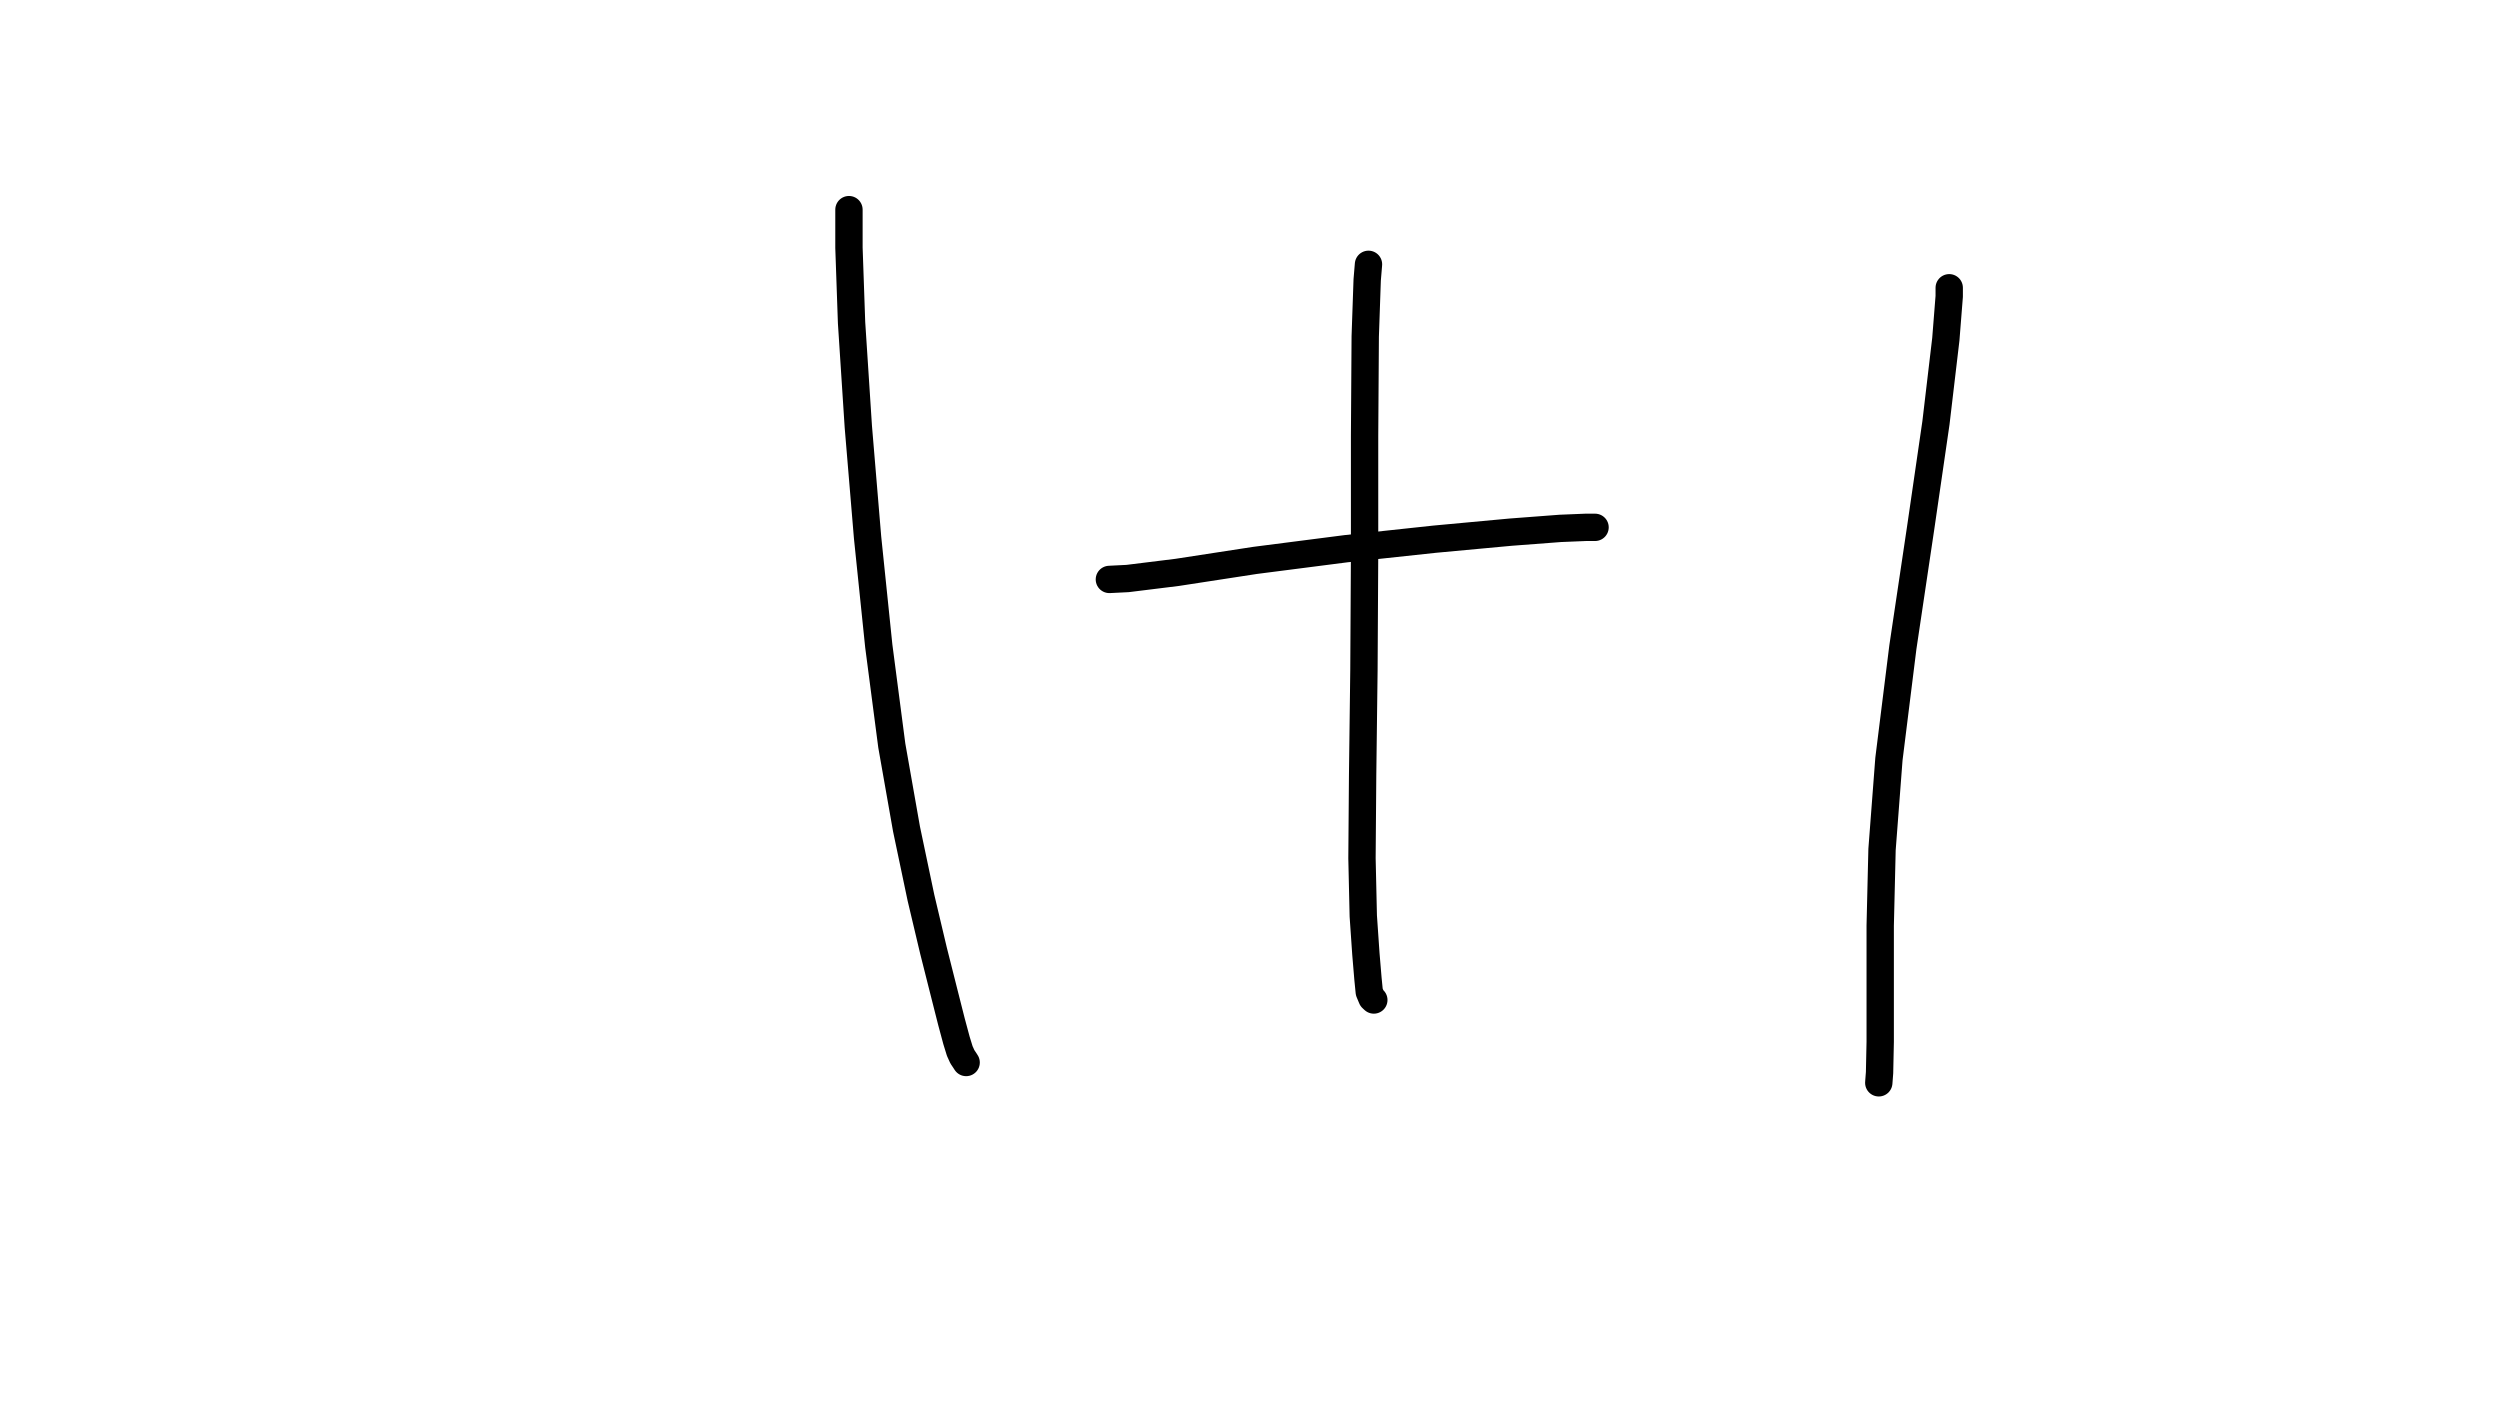 <?xml version="1.0" encoding="utf-8" standalone="no"?>
<!DOCTYPE svg PUBLIC "-//W3C//DTD SVG 20010904//EN" "http://www.w3.org/TR/2001/REC-SVG-20010904/DTD/svg10.dtd">
<svg grid="grid" width="1920px" height="1080px" xmlns="http://www.w3.org/2000/svg">
	<title>Whiteboard document - Compatible with Firefox</title>


	<path d="M652 161 Q652,161 652,161 Q652,161 652,165 Q652,165 652,190.3 Q652,190.3 654,247.8 Q654,247.8 659.2,327.8 Q659.2,327.8 666.3,412.8 Q666.3,412.8 674.9,496.1 Q674.9,496.1 684.9,572.6 Q684.9,572.6 696.2,636.7 Q696.2,636.7 707.3,689.5 Q707.3,689.5 716.9,730 Q716.9,730 724.8,761.3 Q724.8,761.3 730.7,784.6 Q730.7,784.6 734.6,799.1 Q734.6,799.1 737.1,807.2 Q737.1,807.2 739.1,811.6 Q739.1,811.6 741.1,814.6 Q741.1,814.6 742,816" stroke="rgb(0,0,0)" stroke-width="21" stroke-linecap="round" stroke-linejoin="round" fill="none" stroke-opacity="1.0" />

	<path d="M852 445 Q852,445 852,445 Q852,445 866,444.3 Q866,444.3 904,439.6 Q904,439.6 963.8,430.4 Q963.8,430.4 1033.8,421.4 Q1033.8,421.4 1101.8,414.1 Q1101.8,414.1 1160.1,408.7 Q1160.1,408.7 1198.3,405.8 Q1198.3,405.8 1217.9,405 Q1217.9,405 1224.3,405 Q1224.3,405 1225,405" stroke="rgb(0,0,0)" stroke-width="21" stroke-linecap="round" stroke-linejoin="round" fill="none" stroke-opacity="1.0" />

	<path d="M1051 203 Q1051,203 1051,203 Q1051,203 1050,215 Q1050,215 1048.5,258.4 Q1048.5,258.4 1048,334.8 Q1048,334.8 1048,425.5 Q1048,425.5 1047.5,514.8 Q1047.5,514.8 1046.5,595.2 Q1046.5,595.2 1046,659.2 Q1046,659.2 1047,703.5 Q1047,703.5 1049,732.6 Q1049,732.6 1050.6,751.7 Q1050.6,751.7 1051.6,761.8 Q1051.6,761.8 1053.6,766.6 Q1053.6,766.6 1055.1,768" stroke="rgb(0,0,0)" stroke-width="21" stroke-linecap="round" stroke-linejoin="round" fill="none" stroke-opacity="1.0" />

	<path d="M1497 221 Q1497,221 1497,221 Q1497,221 1497,221 Q1497,221 1497,227.6 Q1497,227.6 1494.4,260.5 Q1494.4,260.5 1486.8,324.8 Q1486.8,324.8 1475,405.9 Q1475,405.9 1461.4,497.1 Q1461.4,497.1 1450.7,582.9 Q1450.7,582.9 1445.4,652.4 Q1445.4,652.4 1444,710.9 Q1444,710.9 1444,760.9 Q1444,760.9 1444,800.1 Q1444,800.1 1443.5,823.8 Q1443.5,823.8 1442.9,831.6" stroke="rgb(0,0,0)" stroke-width="21" stroke-linecap="round" stroke-linejoin="round" fill="none" stroke-opacity="1.0" />
</svg>
